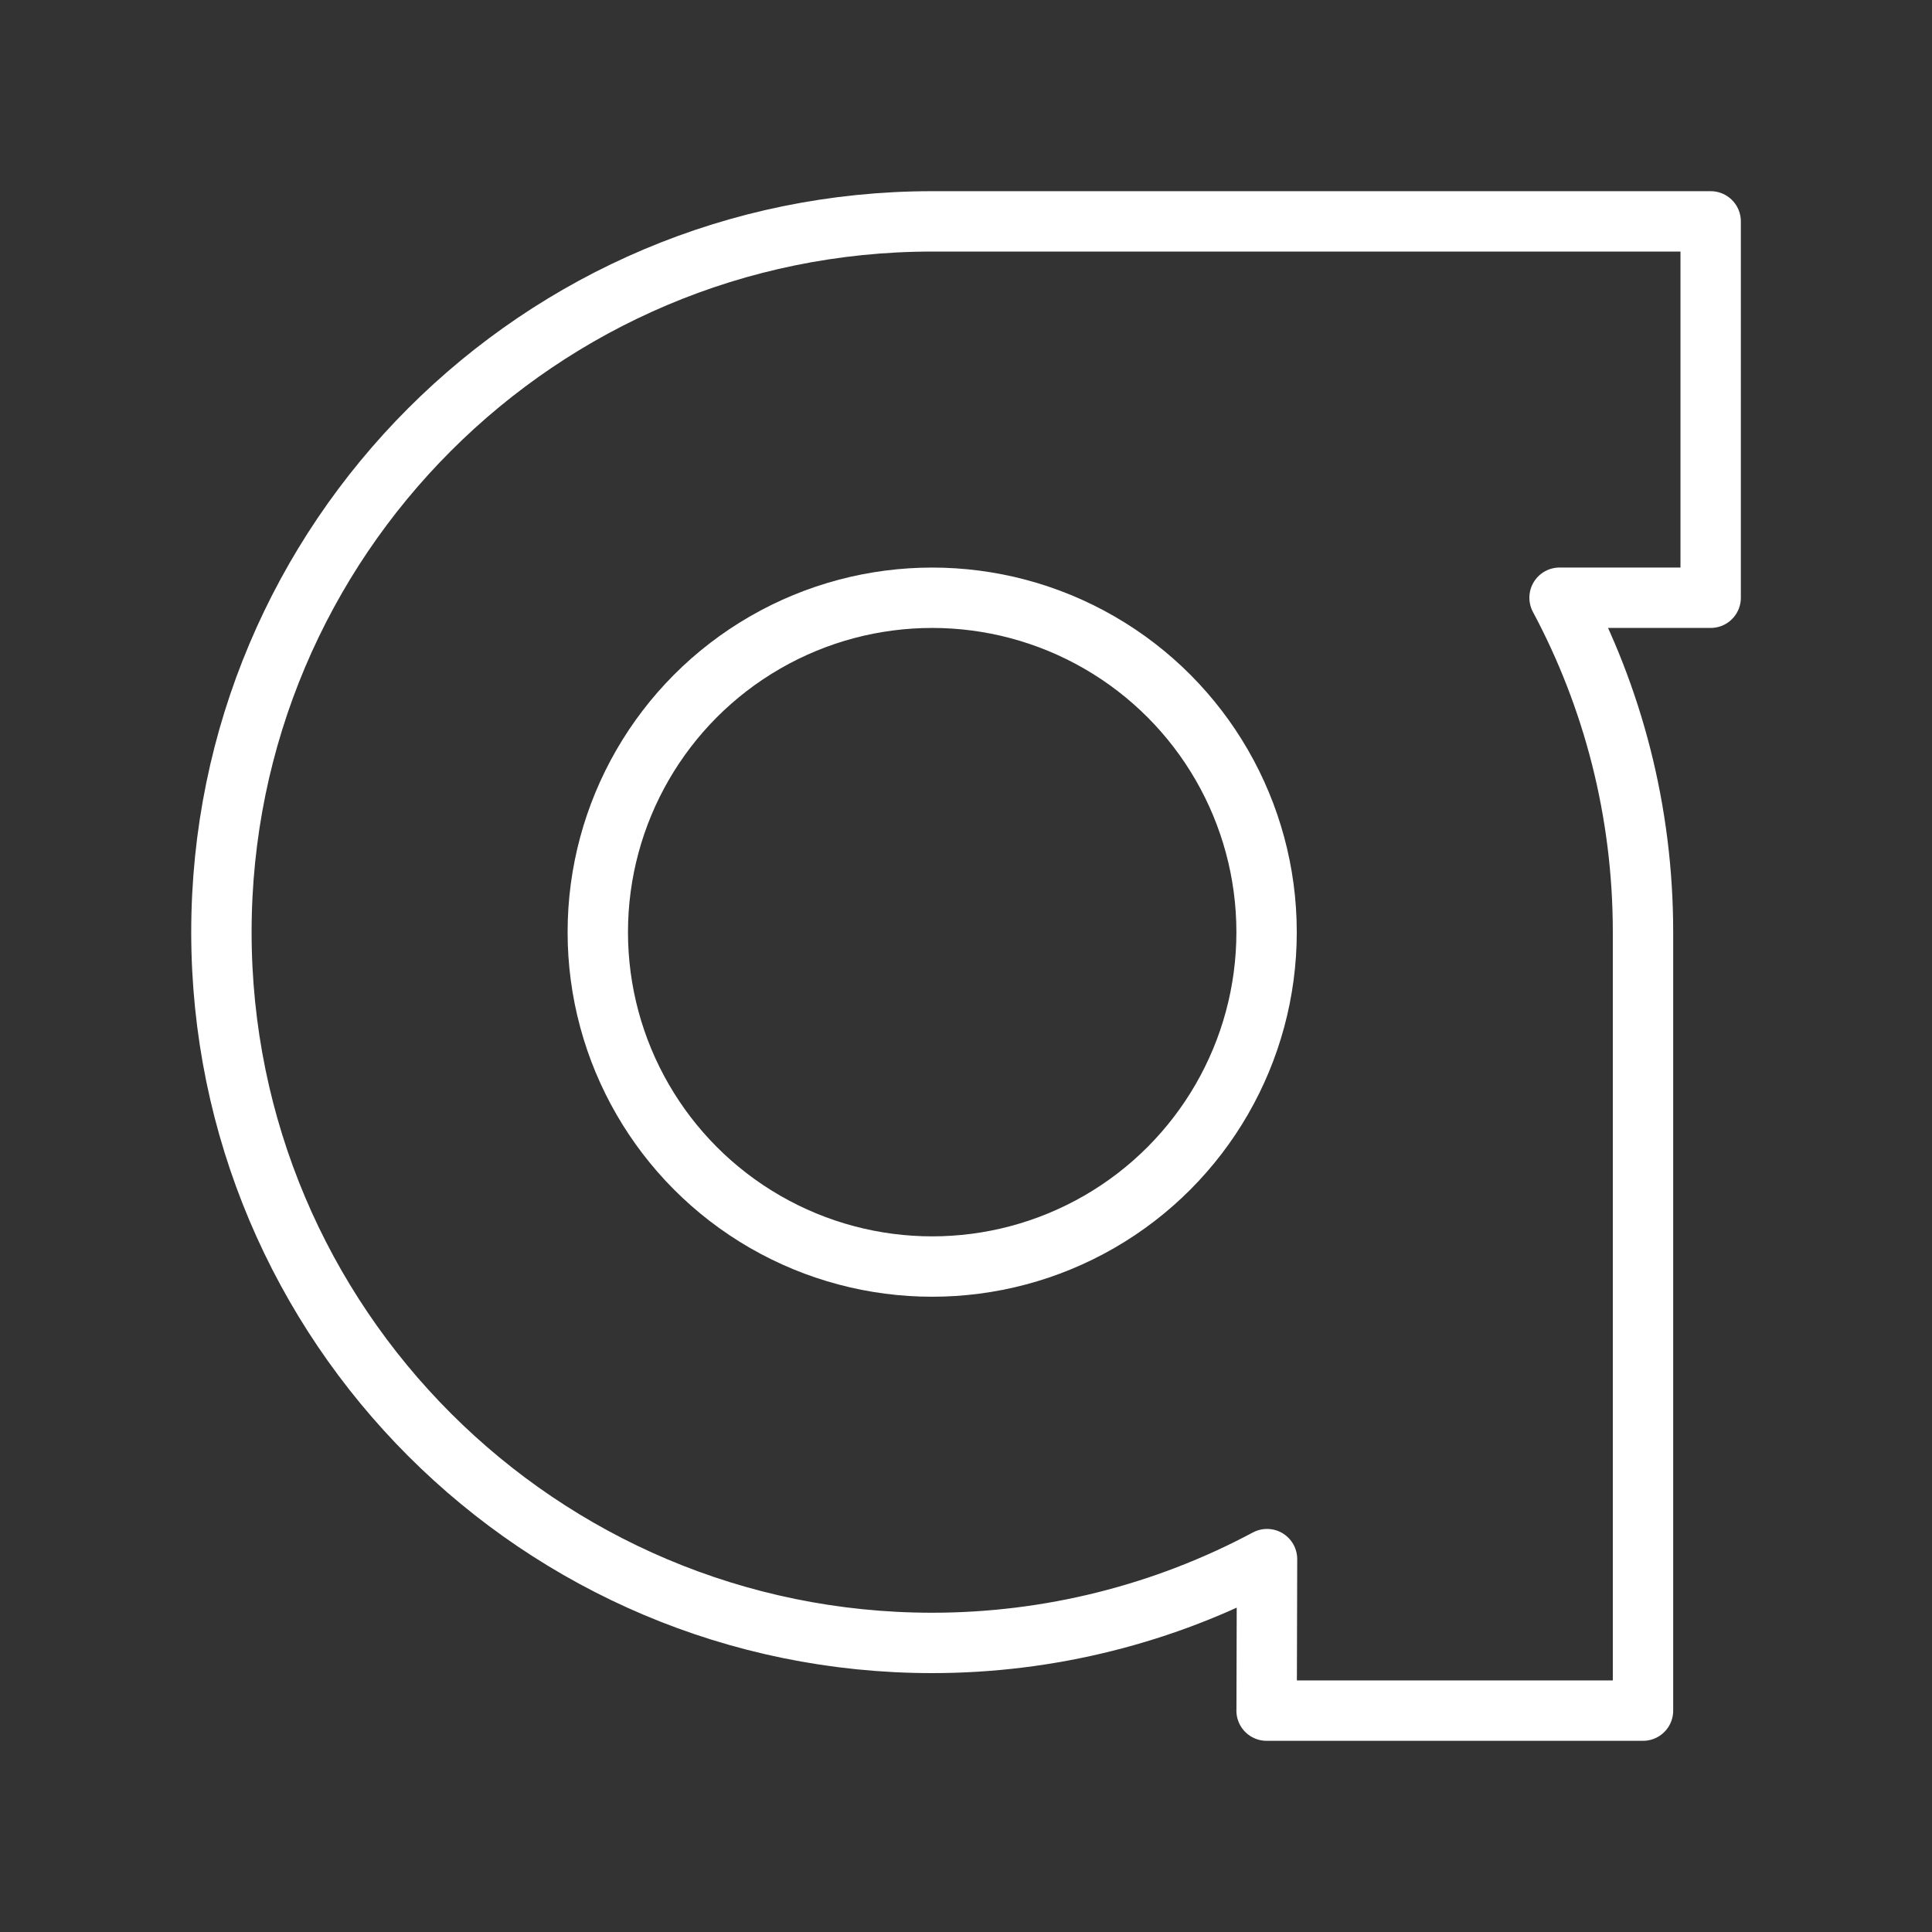<ns0:svg xmlns:ns0="http://www.w3.org/2000/svg" id="a" viewBox="0 0 48 48" style="stroke-width:1.5px"><ns0:rect x="0" y="0" width="48" height="48" fill="#333333" stroke="none"/><ns0:defs style="stroke-width:1.5px"><ns0:style style="stroke-width:1.5px">.b{fill:none;stroke:#fff;stroke-linecap:round;stroke-linejoin:round;}</ns0:style></ns0:defs><ns0:circle class="b" cx="23.16" cy="23.159" r="8.308" style="stroke-width:1.5px" /><ns0:path class="b" d="m31.468,42.5h9.352v-19.341c0-3.004-.75-5.833-2.073-8.309l3.754.001V5.5h-19.341c-9.753,0-17.659,7.906-17.659,17.659s7.906,17.659,17.659,17.659c2.906,0,5.767-.717,8.319-2.082l-.01,3.763Z" style="stroke-width:1.5px" /></ns0:svg>